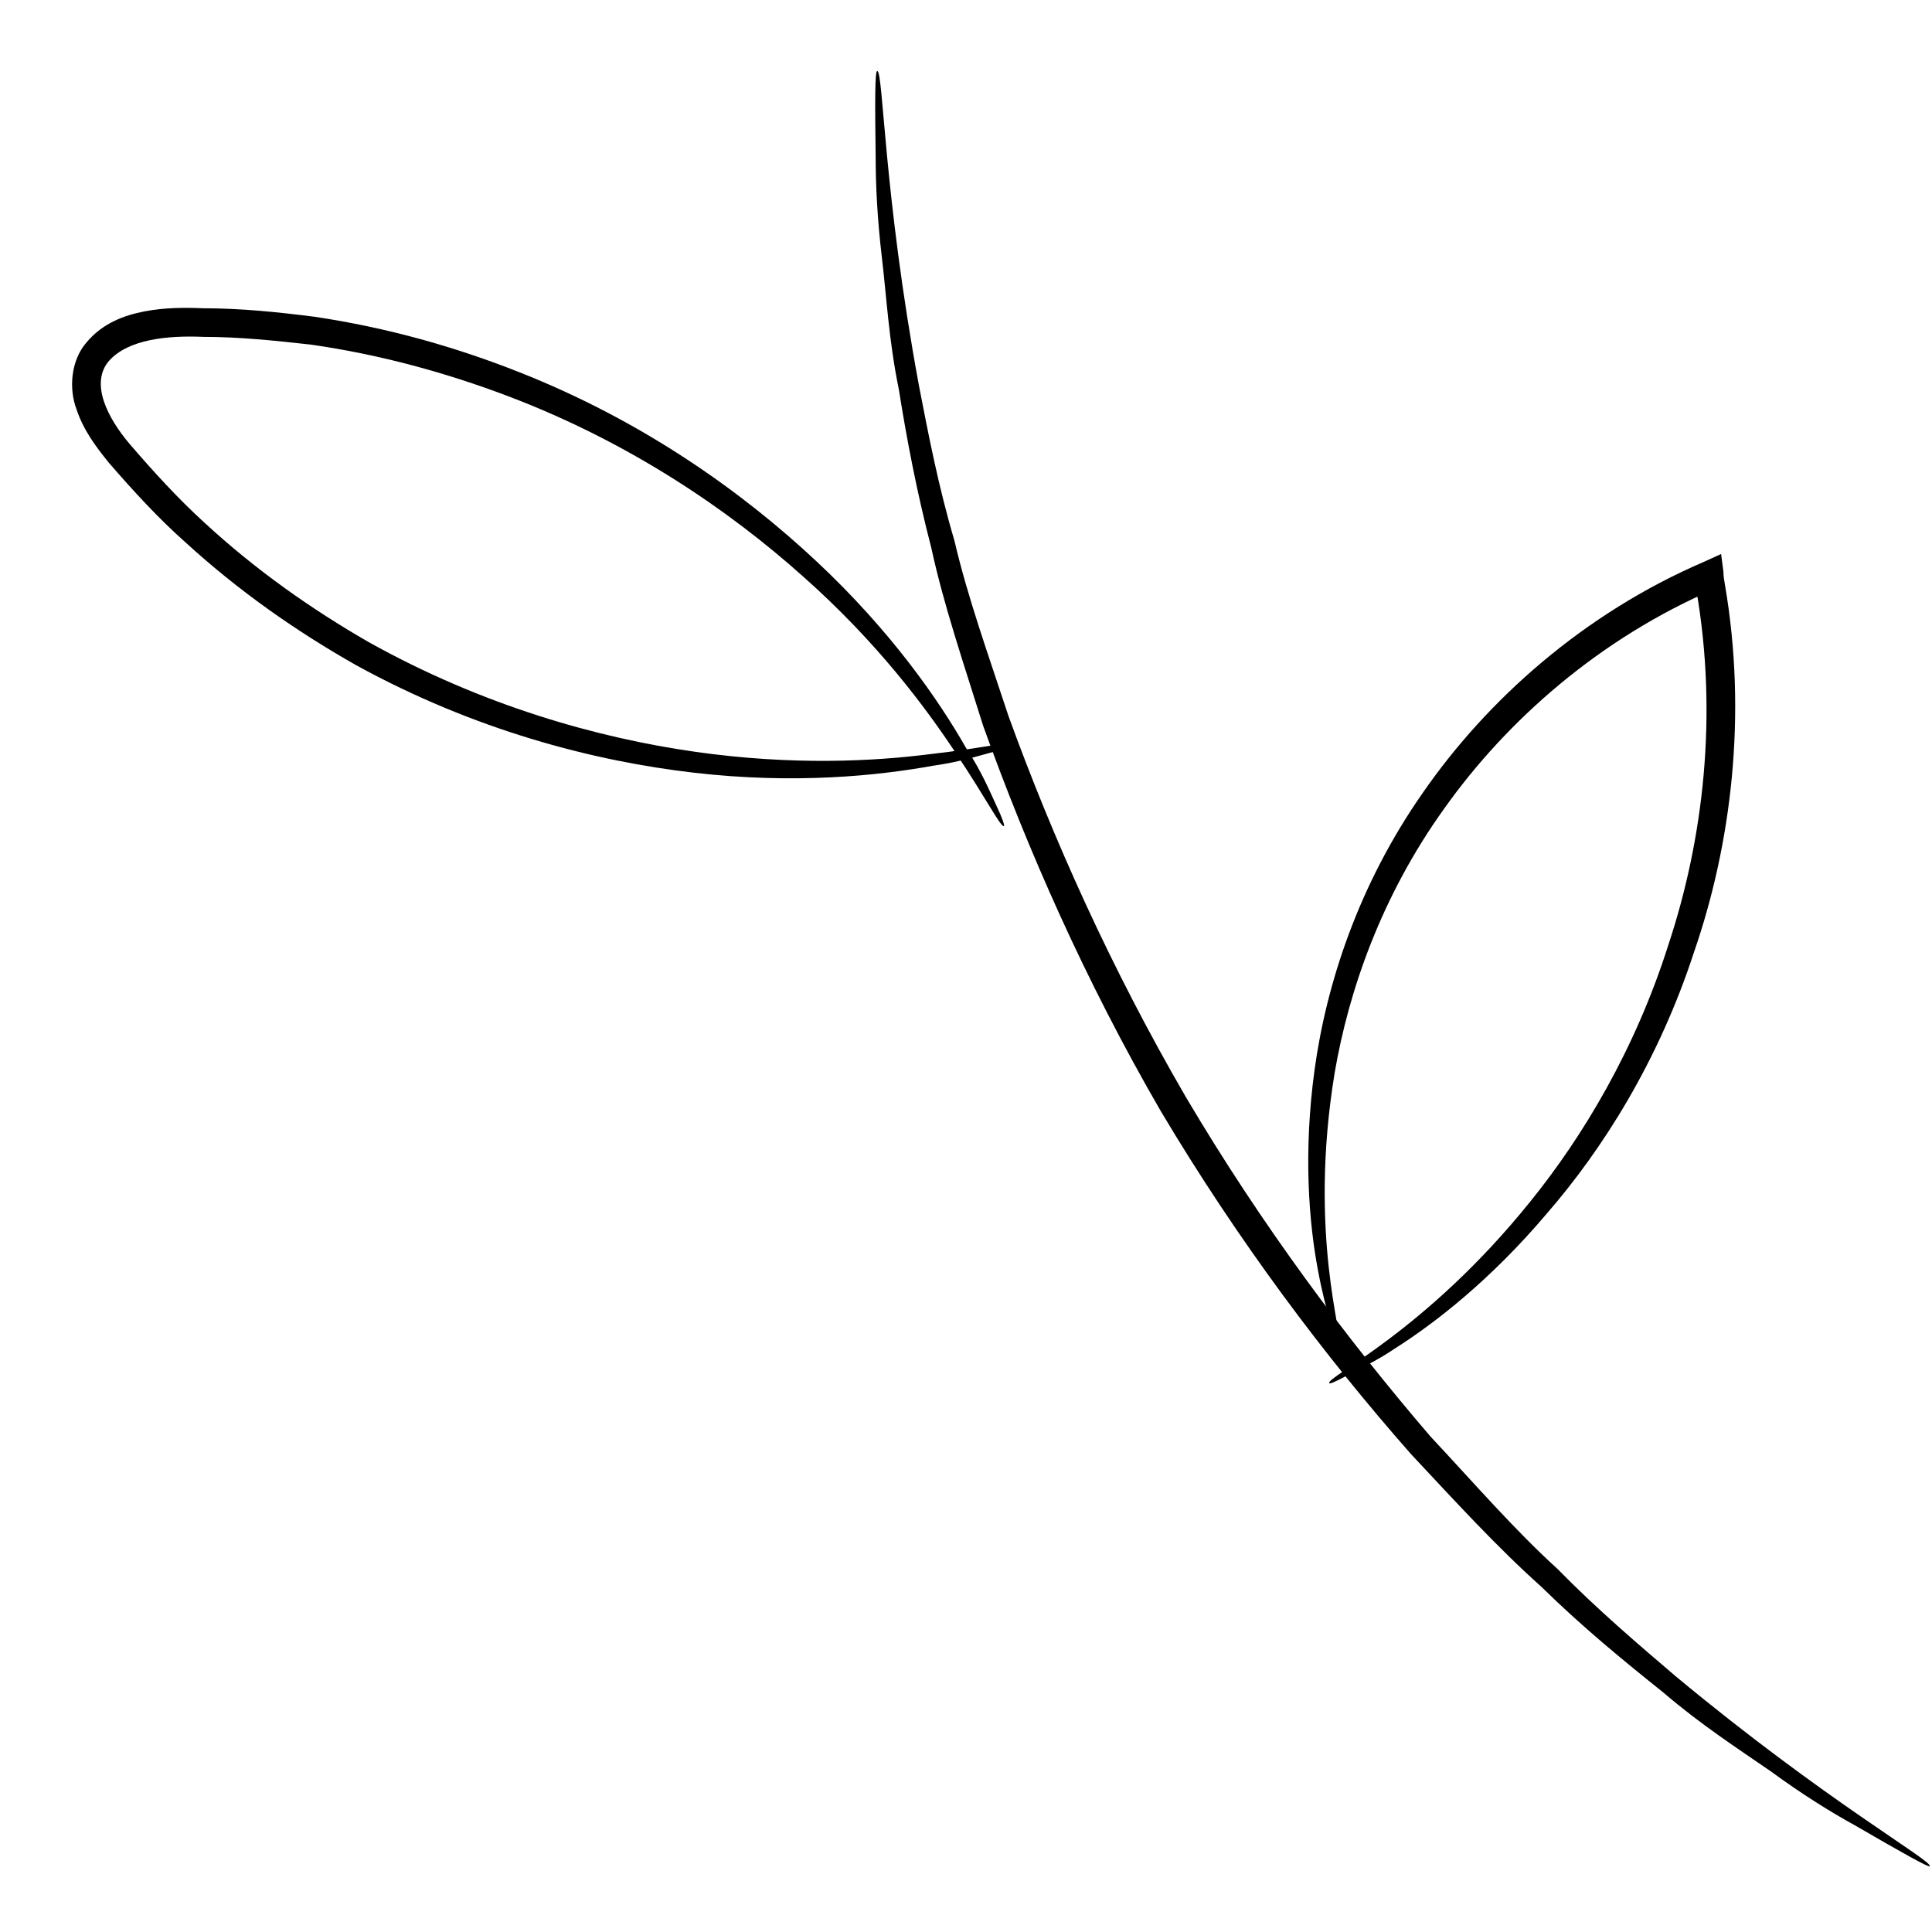 <svg width="25" height="25" viewBox="0 0 25 25" fill="none" xmlns="http://www.w3.org/2000/svg">
<path d="M11.351 0.919C11.321 0.919 11.321 1.309 11.331 2.029C11.331 2.389 11.351 2.819 11.411 3.329C11.471 3.829 11.501 4.409 11.631 5.039C11.731 5.669 11.861 6.359 12.051 7.089C12.211 7.829 12.471 8.589 12.721 9.389C13.291 10.979 14.041 12.689 15.021 14.379C16.021 16.059 17.141 17.549 18.261 18.819C18.841 19.439 19.381 20.029 19.941 20.529C20.481 21.059 21.021 21.499 21.521 21.899C22.011 22.319 22.491 22.629 22.911 22.919C23.321 23.219 23.691 23.449 24.001 23.619C24.621 23.979 24.961 24.169 24.971 24.149C25.011 24.079 23.631 23.309 21.681 21.689C21.201 21.279 20.671 20.829 20.151 20.299C19.601 19.799 19.081 19.199 18.511 18.589C17.421 17.319 16.321 15.849 15.341 14.189C14.371 12.519 13.621 10.839 13.051 9.269C12.791 8.479 12.521 7.729 12.351 6.999C12.141 6.289 12.011 5.609 11.891 4.989C11.431 2.499 11.431 0.919 11.351 0.919Z" fill="black"/>
<path d="M17.201 17.899C17.211 17.909 17.281 17.879 17.431 17.799C17.571 17.719 17.801 17.619 18.051 17.449C18.571 17.119 19.291 16.559 20.011 15.709C20.741 14.869 21.461 13.729 21.921 12.319C22.401 10.929 22.611 9.259 22.321 7.569C22.311 7.509 22.301 7.459 22.301 7.399L22.271 7.169L22.051 7.269C20.491 7.939 19.241 9.059 18.411 10.259C17.571 11.459 17.161 12.749 17.011 13.839C16.861 14.929 16.941 15.829 17.051 16.419C17.161 17.019 17.291 17.329 17.311 17.329C17.401 17.319 16.921 15.999 17.271 13.879C17.451 12.829 17.871 11.599 18.691 10.459C19.501 9.319 20.701 8.259 22.191 7.619L21.931 7.479C21.941 7.529 21.951 7.589 21.951 7.639C22.231 9.259 22.041 10.859 21.591 12.219C21.161 13.579 20.481 14.709 19.801 15.549C18.441 17.239 17.151 17.819 17.201 17.899Z" fill="black"/>
<path d="M13.141 9.619C13.131 9.579 12.741 9.679 12.031 9.759C11.321 9.849 10.271 9.909 9.001 9.729C7.731 9.549 6.241 9.129 4.771 8.309C4.041 7.889 3.311 7.379 2.641 6.759C2.301 6.449 1.991 6.109 1.681 5.749C1.391 5.409 1.161 4.959 1.411 4.669C1.661 4.389 2.171 4.339 2.631 4.359C3.101 4.359 3.571 4.409 4.021 4.459C4.931 4.589 5.791 4.829 6.581 5.129C8.161 5.729 9.441 6.609 10.391 7.459C11.351 8.309 11.981 9.159 12.371 9.749C12.771 10.349 12.951 10.709 12.991 10.689C13.001 10.679 12.971 10.589 12.891 10.419C12.811 10.249 12.701 9.979 12.501 9.679C12.141 9.049 11.531 8.169 10.571 7.269C9.621 6.379 8.331 5.449 6.701 4.809C5.891 4.489 5.011 4.239 4.071 4.099C3.601 4.039 3.121 3.989 2.631 3.989C2.391 3.979 2.131 3.979 1.871 4.029C1.611 4.079 1.331 4.179 1.121 4.429C0.911 4.669 0.891 5.039 0.991 5.299C1.081 5.569 1.241 5.779 1.401 5.979C1.721 6.349 2.051 6.709 2.401 7.019C3.101 7.659 3.851 8.179 4.611 8.609C6.141 9.449 7.681 9.849 8.981 9.999C10.281 10.149 11.351 10.039 12.071 9.909C12.431 9.859 12.701 9.769 12.891 9.719C13.051 9.659 13.141 9.629 13.141 9.619Z" fill="black"/>
</svg>
